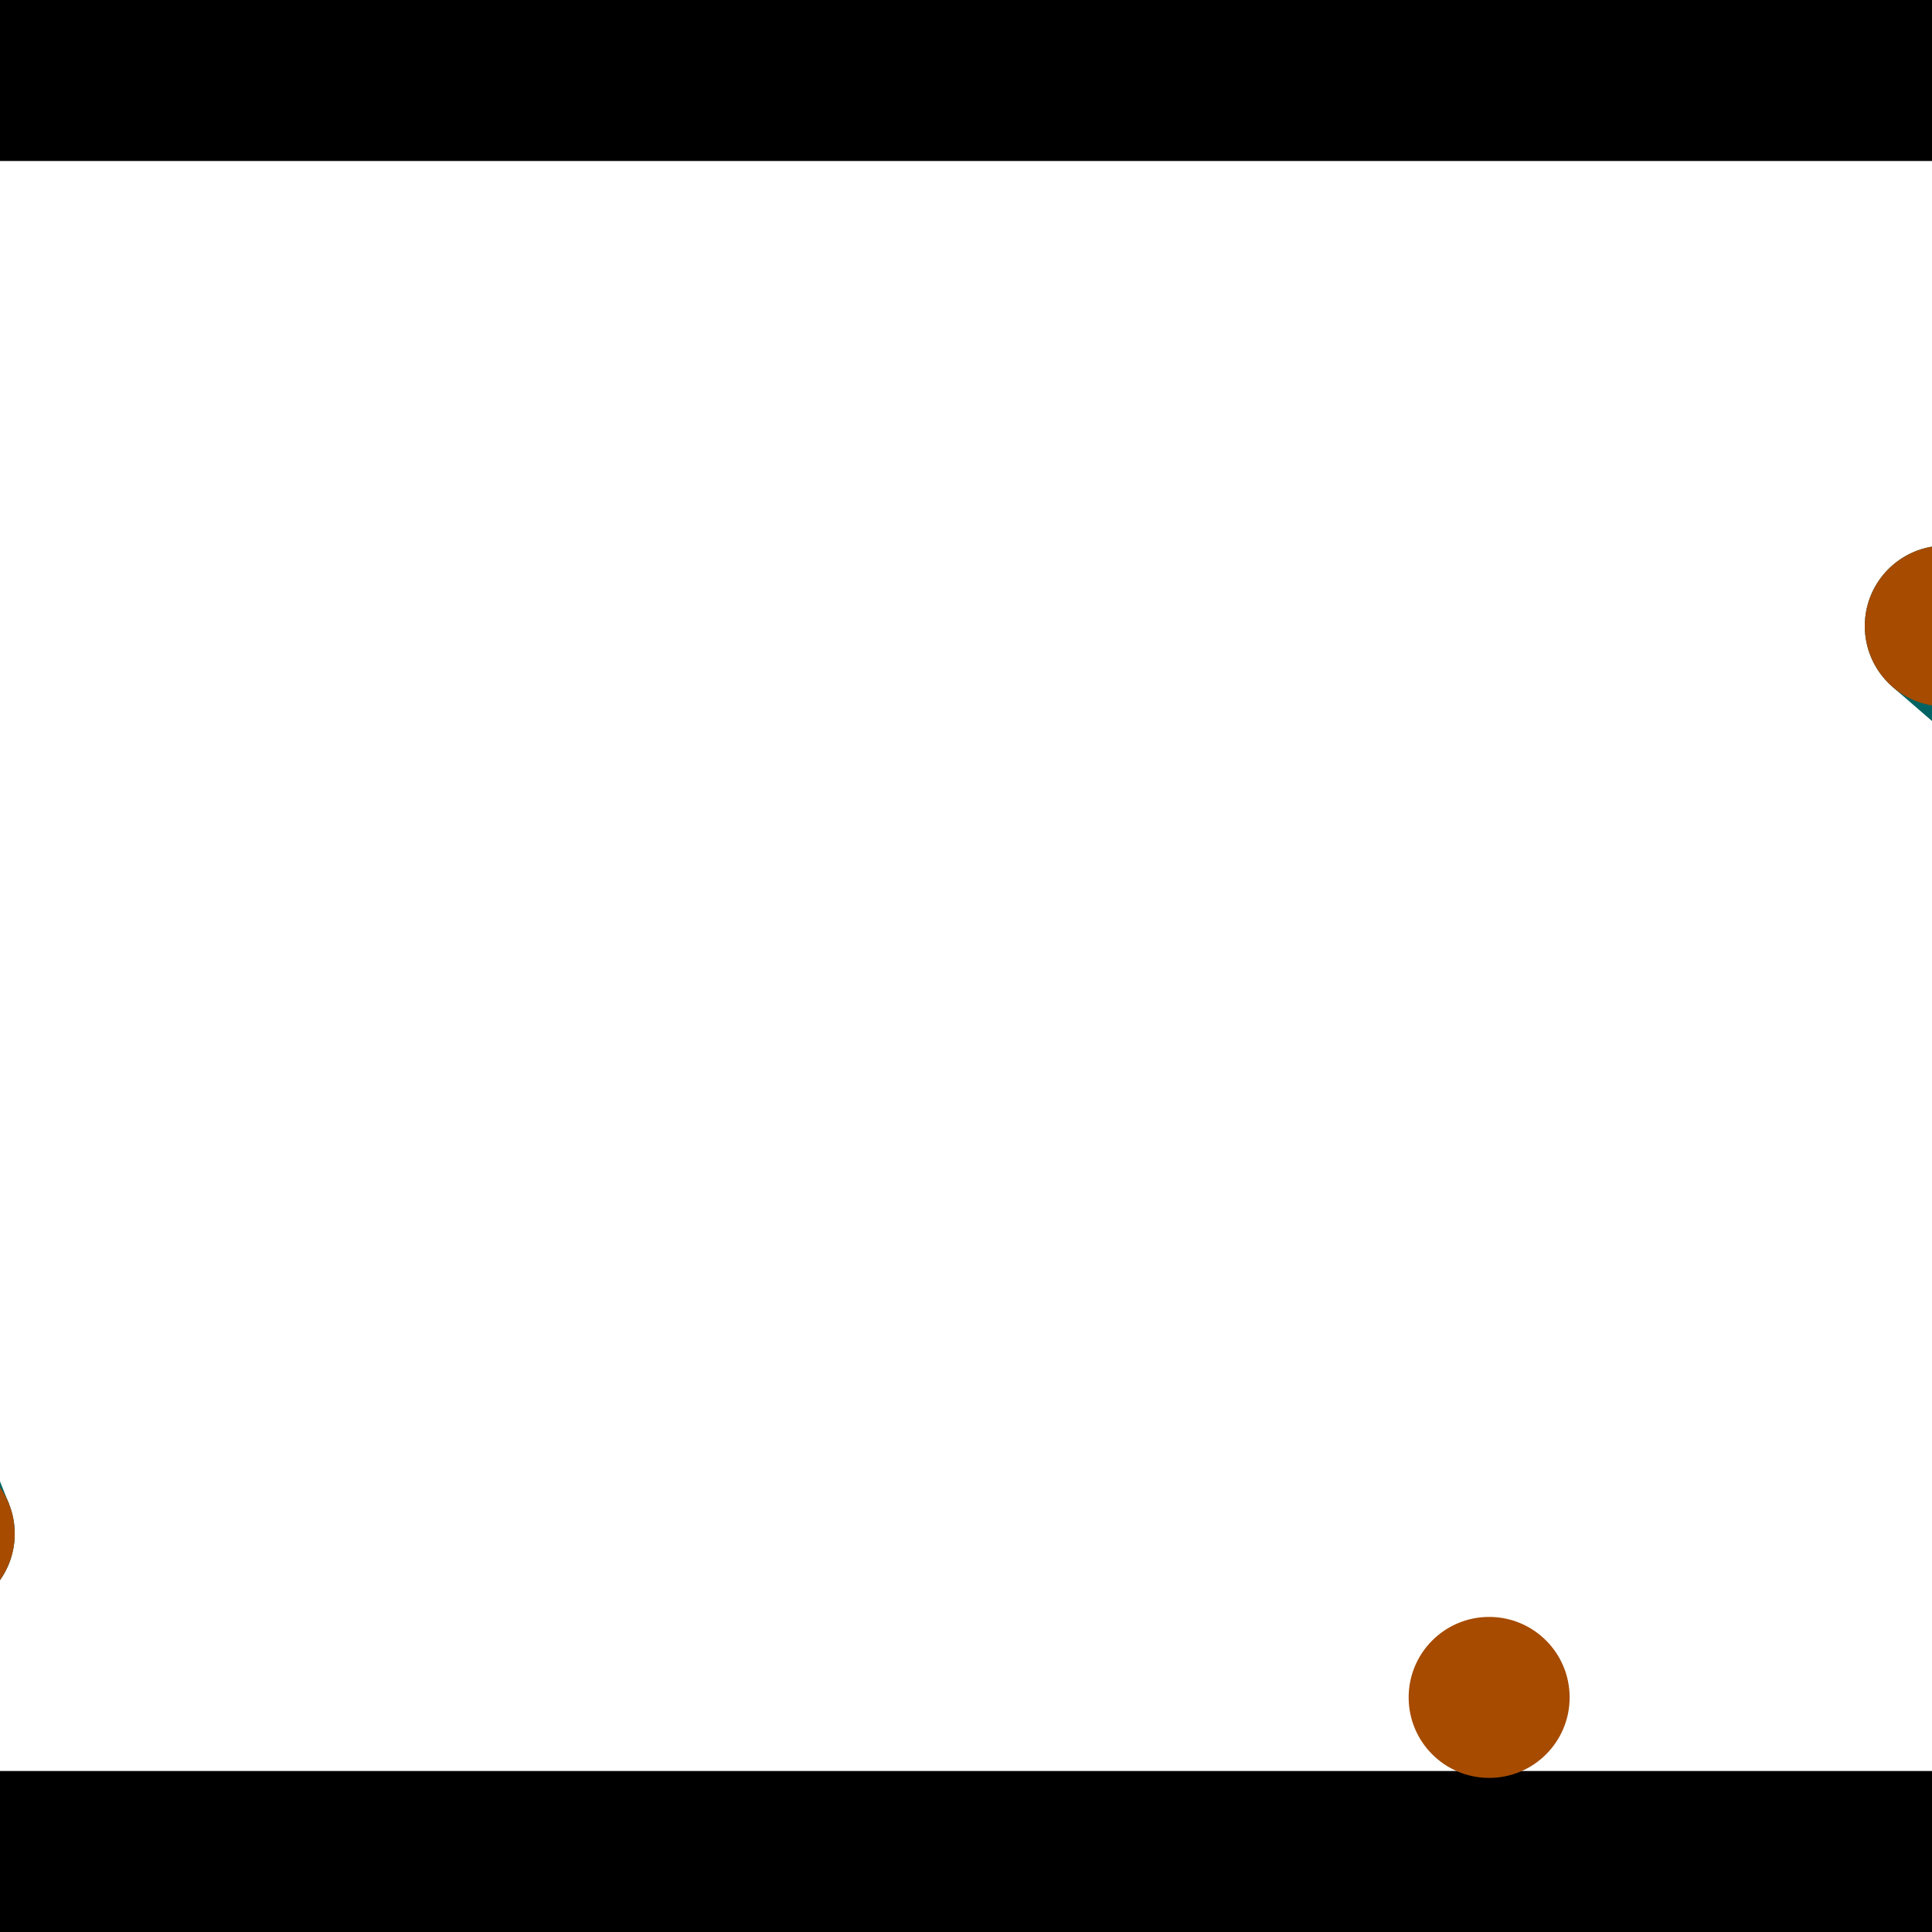 <?xml version="1.0" encoding="utf-8"?> <!-- Generator: Adobe Illustrator 13.0.0, SVG Export Plug-In . SVG Version: 6.00 Build 14948)  --> <svg version="1.2" baseProfile="tiny" id="Layer_1" xmlns="http://www.w3.org/2000/svg" xmlns:xlink="http://www.w3.org/1999/xlink" x="0px" y="0px" width="512px" height="512px" viewBox="0 0 512 512" xml:space="preserve">
<rect x="0" y="0" width="512" height="512" fill="#333333" stroke="none"/>
<polygon points="0,0 512,0 512,512 0,512" style="fill:#ffffff; stroke:#000000;stroke-width:0"/>
<polygon points="-114.645,220.887 -75.031,205.039 2.38,398.539 -37.234,414.387" style="fill:#006363; stroke:#000000;stroke-width:0"/>
<circle fill="#006363" stroke="#006363" stroke-width="0" cx="-94.838" cy="212.963" r="21.333"/>
<circle fill="#006363" stroke="#006363" stroke-width="0" cx="-17.427" cy="406.463" r="21.333"/>
<polygon points="688.785,287.626 660.866,319.89 501.561,182.044 529.48,149.779" style="fill:#006363; stroke:#000000;stroke-width:0"/>
<circle fill="#006363" stroke="#006363" stroke-width="0" cx="674.825" cy="303.758" r="21.333"/>
<circle fill="#006363" stroke="#006363" stroke-width="0" cx="515.521" cy="165.911" r="21.333"/>
<polygon points="1256,469.333 256,1469.33 -744,469.333" style="fill:#000000; stroke:#000000;stroke-width:0"/>
<polygon points="-744,42.667 256,-957.333 1256,42.667" style="fill:#000000; stroke:#000000;stroke-width:0"/>
<circle fill="#a64b00" stroke="#a64b00" stroke-width="0" cx="-94.838" cy="212.963" r="21.333"/>
<circle fill="#a64b00" stroke="#a64b00" stroke-width="0" cx="-17.427" cy="406.463" r="21.333"/>
<circle fill="#a64b00" stroke="#a64b00" stroke-width="0" cx="674.825" cy="303.758" r="21.333"/>
<circle fill="#a64b00" stroke="#a64b00" stroke-width="0" cx="515.521" cy="165.911" r="21.333"/>
<circle fill="#a64b00" stroke="#a64b00" stroke-width="0" cx="394.64" cy="449.833" r="21.333"/>
</svg>
